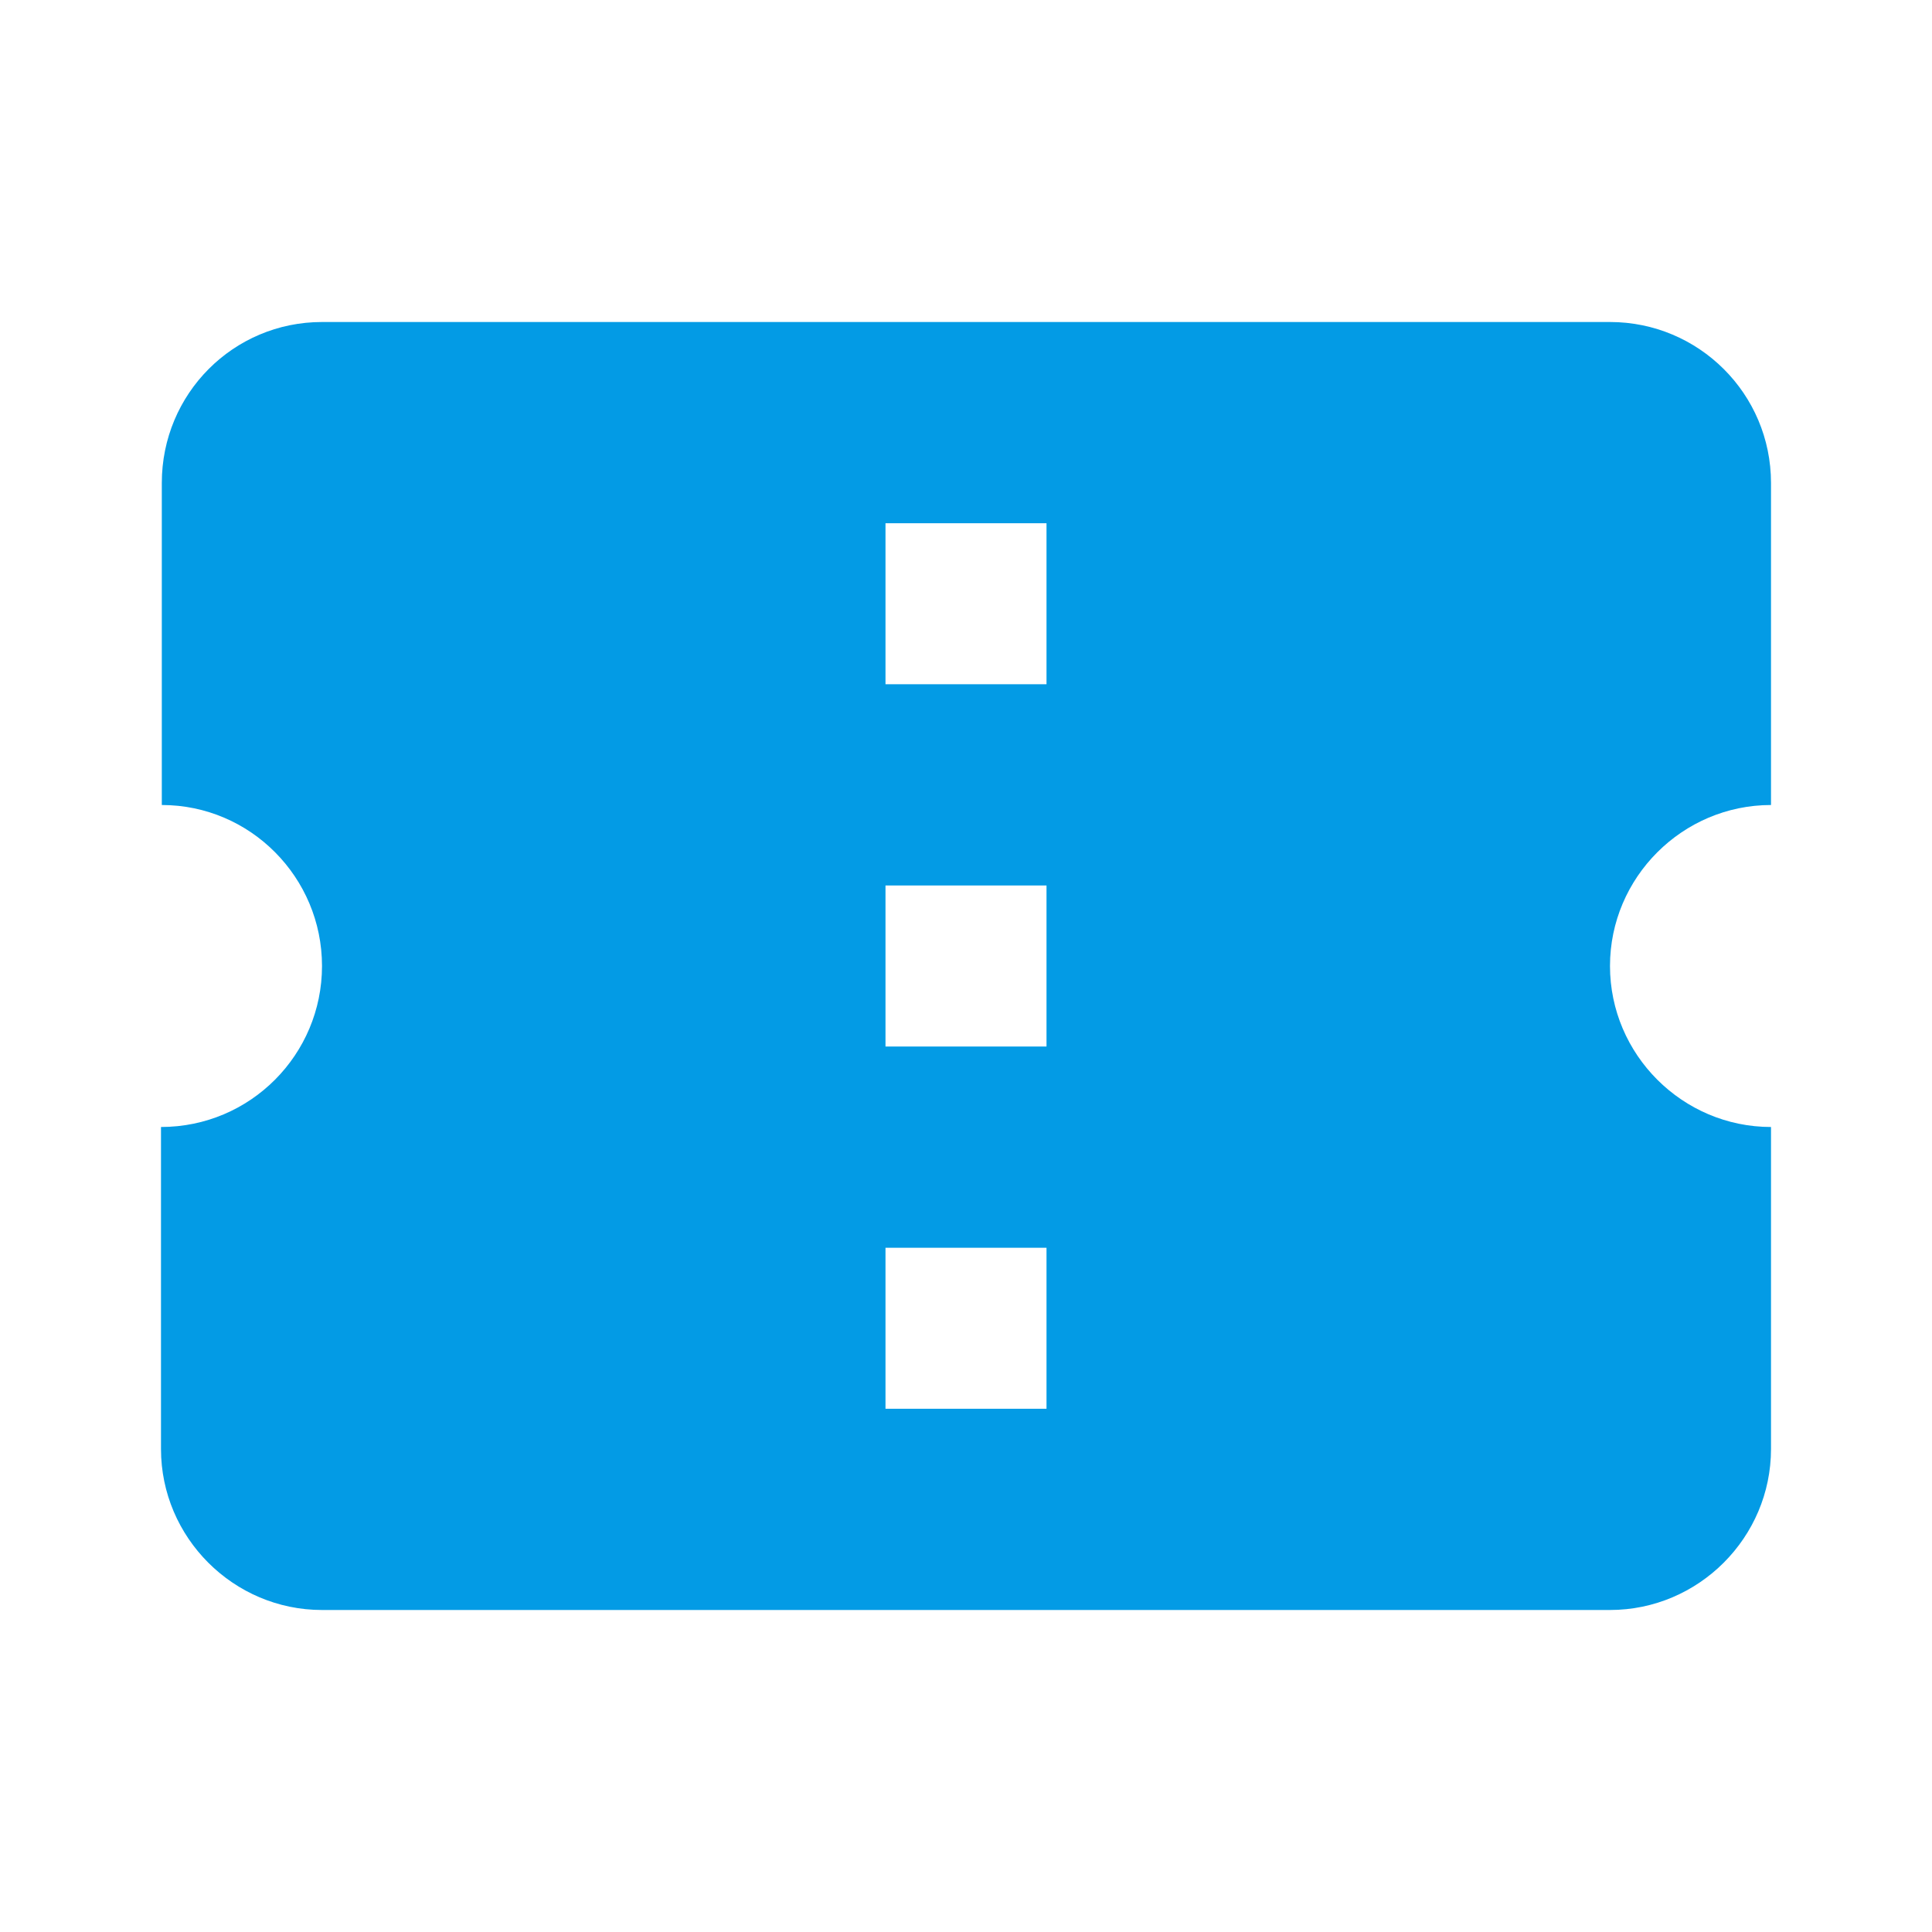 <svg version="1.1" xmlns="http://www.w3.org/2000/svg" xmlns:xlink="http://www.w3.org/1999/xlink" viewBox="0,0,1024,1024">
	<!-- Color names: teamapps-color-1 -->
	<desc>confirmation_number icon - Licensed under Apache License v2.0 (http://www.apache.org/licenses/LICENSE-2.0) - Created with Iconfu.com - Derivative work of Material icons (Copyright Google Inc.)</desc>
	<g fill="none" fill-rule="nonzero" style="mix-blend-mode: normal">
		<g color="#039be5" class="teamapps-color-1">
			<path d="M853.33,512c0,46.93 38.41,85.33 85.34,85.33v170.67c0,46.93 -38.41,85.33 -85.34,85.33h-682.66c-46.93,0 -85.34,-38.4 -85.34,-85.33v-170.67c47.36,0 85.34,-38.4 85.34,-85.33c0,-46.93 -37.98,-85.33 -84.91,-85.33v-170.67c0,-47.36 37.98,-85.33 84.91,-85.33h682.66c46.93,0 85.34,37.97 85.34,85.33v170.67c-46.93,0 -85.34,38.4 -85.34,85.33zM554.67,661.33h-85.34v85.34h85.34zM554.67,469.33h-85.34v85.34h85.34zM554.67,277.33h-85.34v85.34h85.34z" fill="currentColor"/>
		</g>
	</g>
</svg>